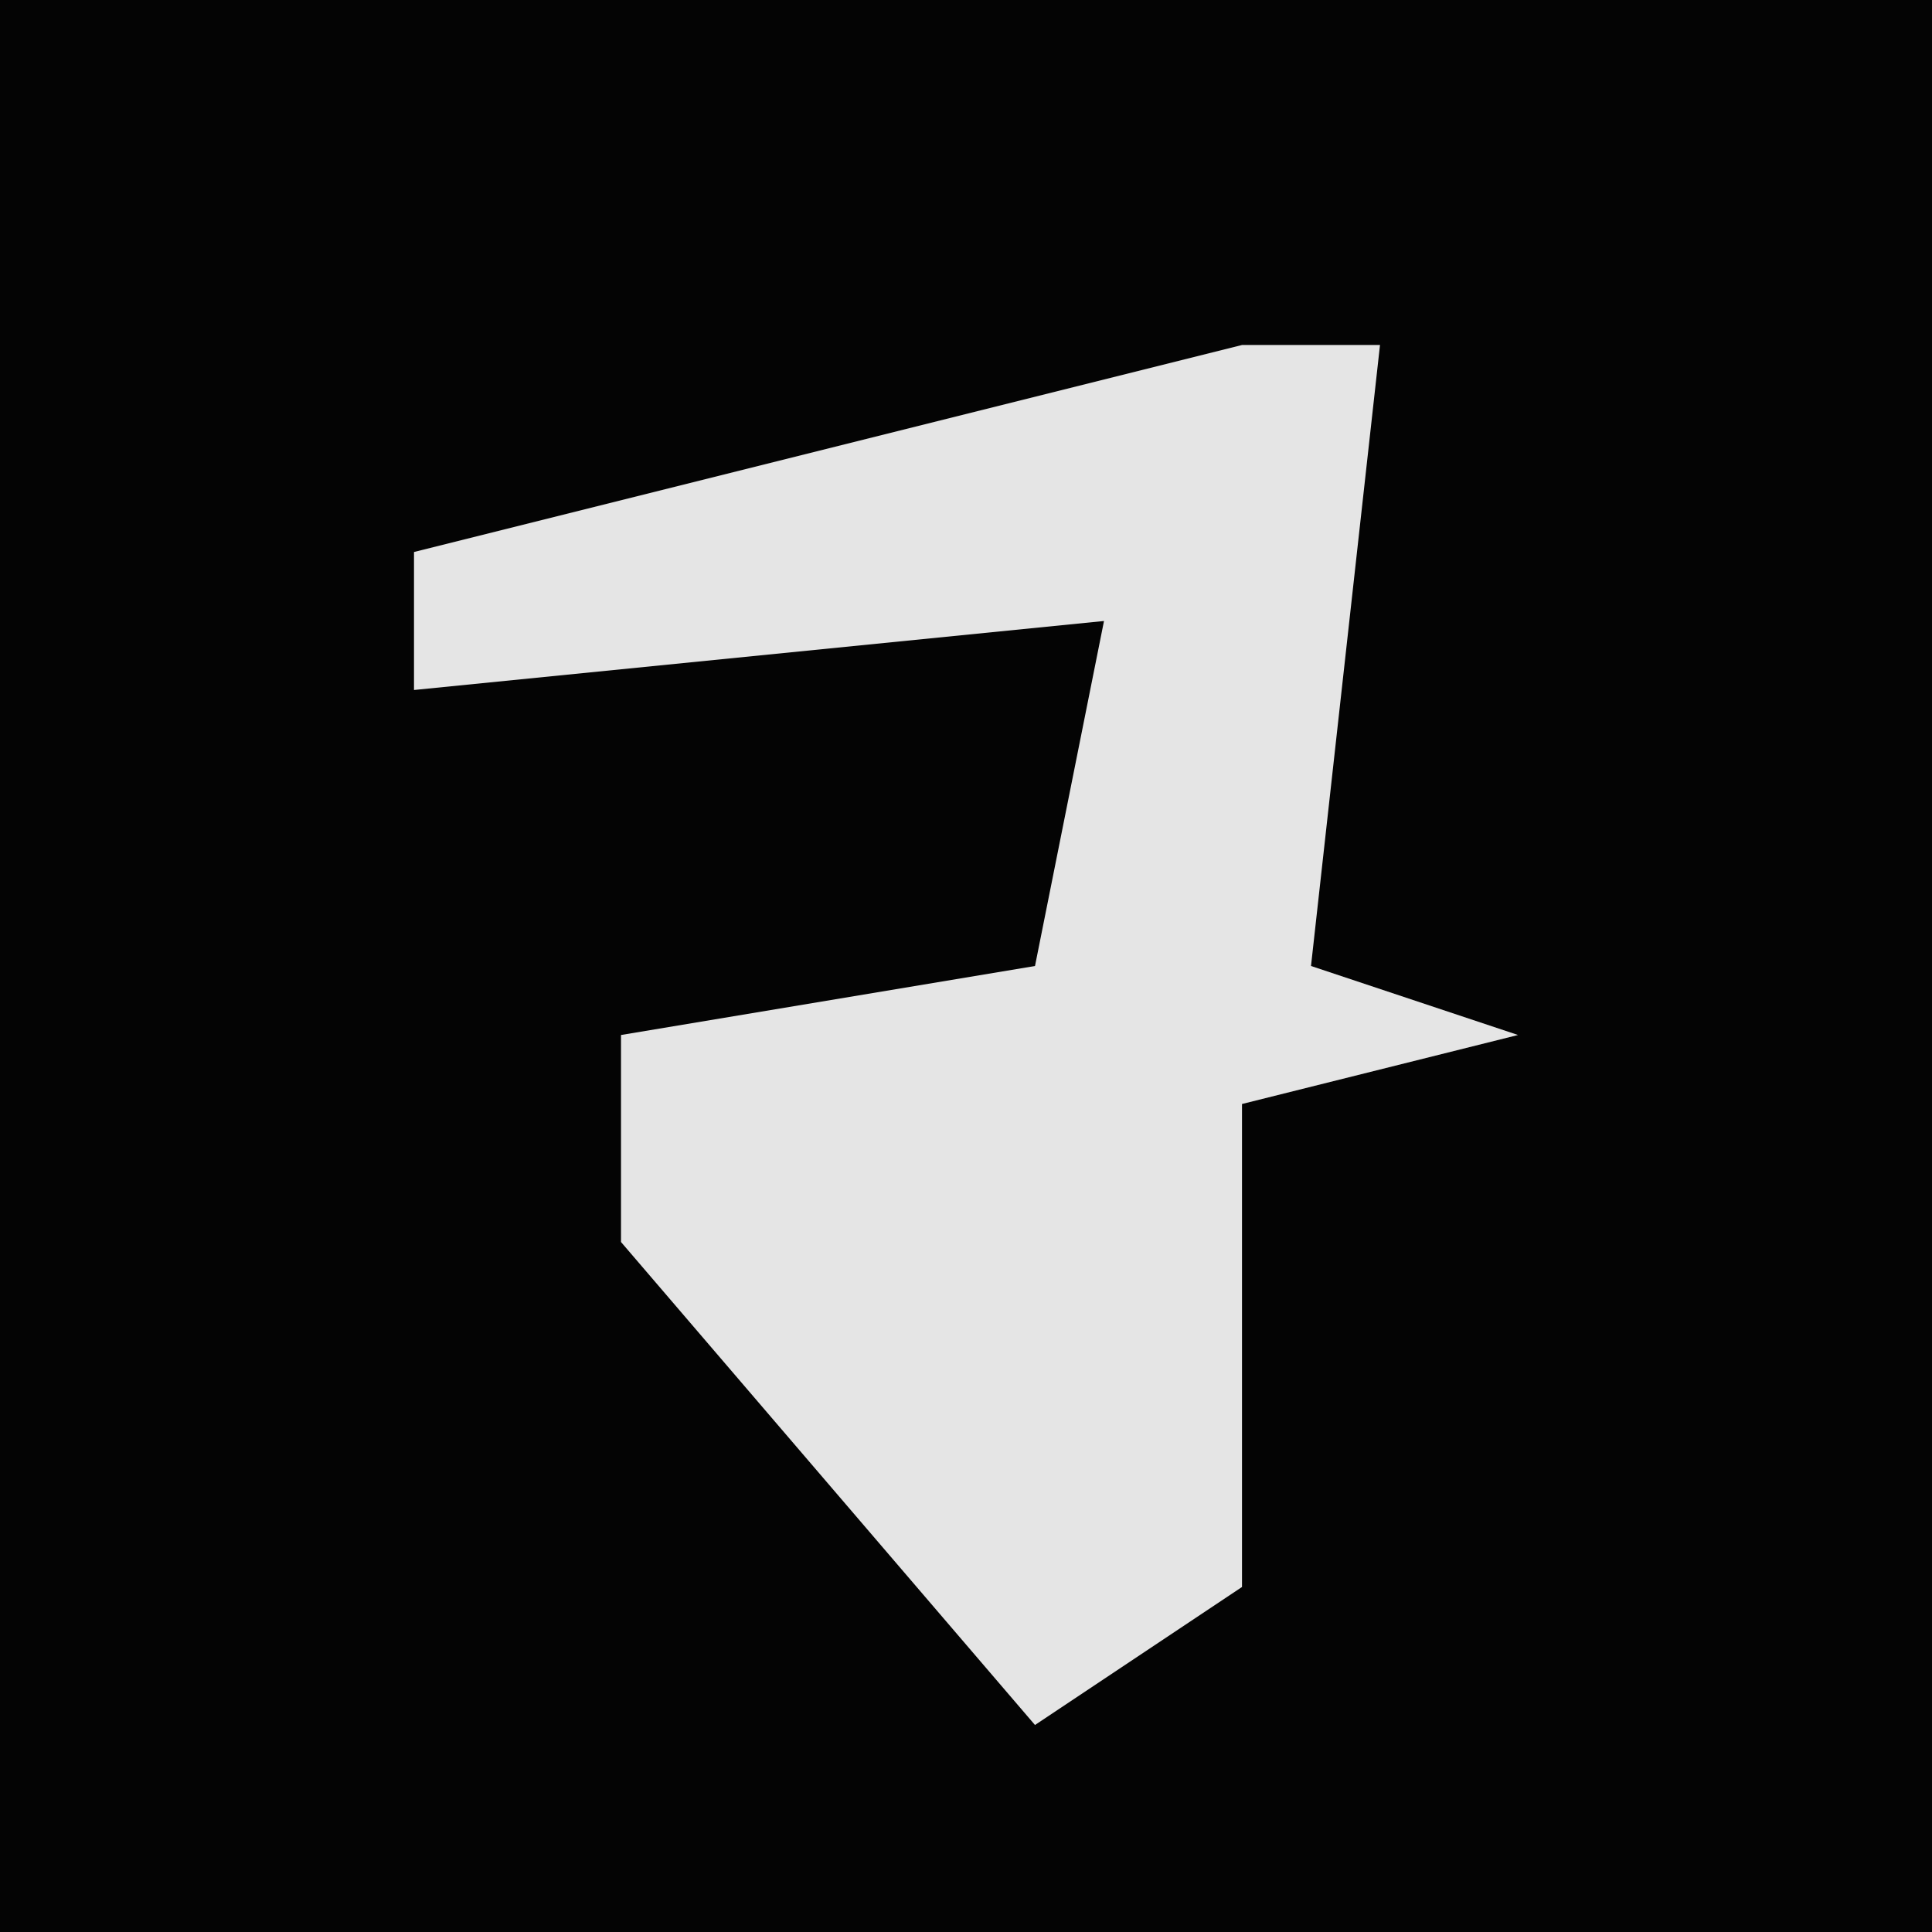 <?xml version="1.0" encoding="UTF-8"?>
<svg version="1.1" xmlns="http://www.w3.org/2000/svg" width="28" height="28">
<path d="M0,0 L28,0 L28,28 L0,28 Z " fill="#040404" transform="translate(0,0)"/>
<path d="M0,0 L2,0 L1,9 L4,10 L0,11 L0,18 L-3,20 L-9,13 L-9,10 L-3,9 L-2,4 L-12,5 L-12,3 Z " fill="#E5E5E5" transform="translate(18,5)"/>
</svg>
